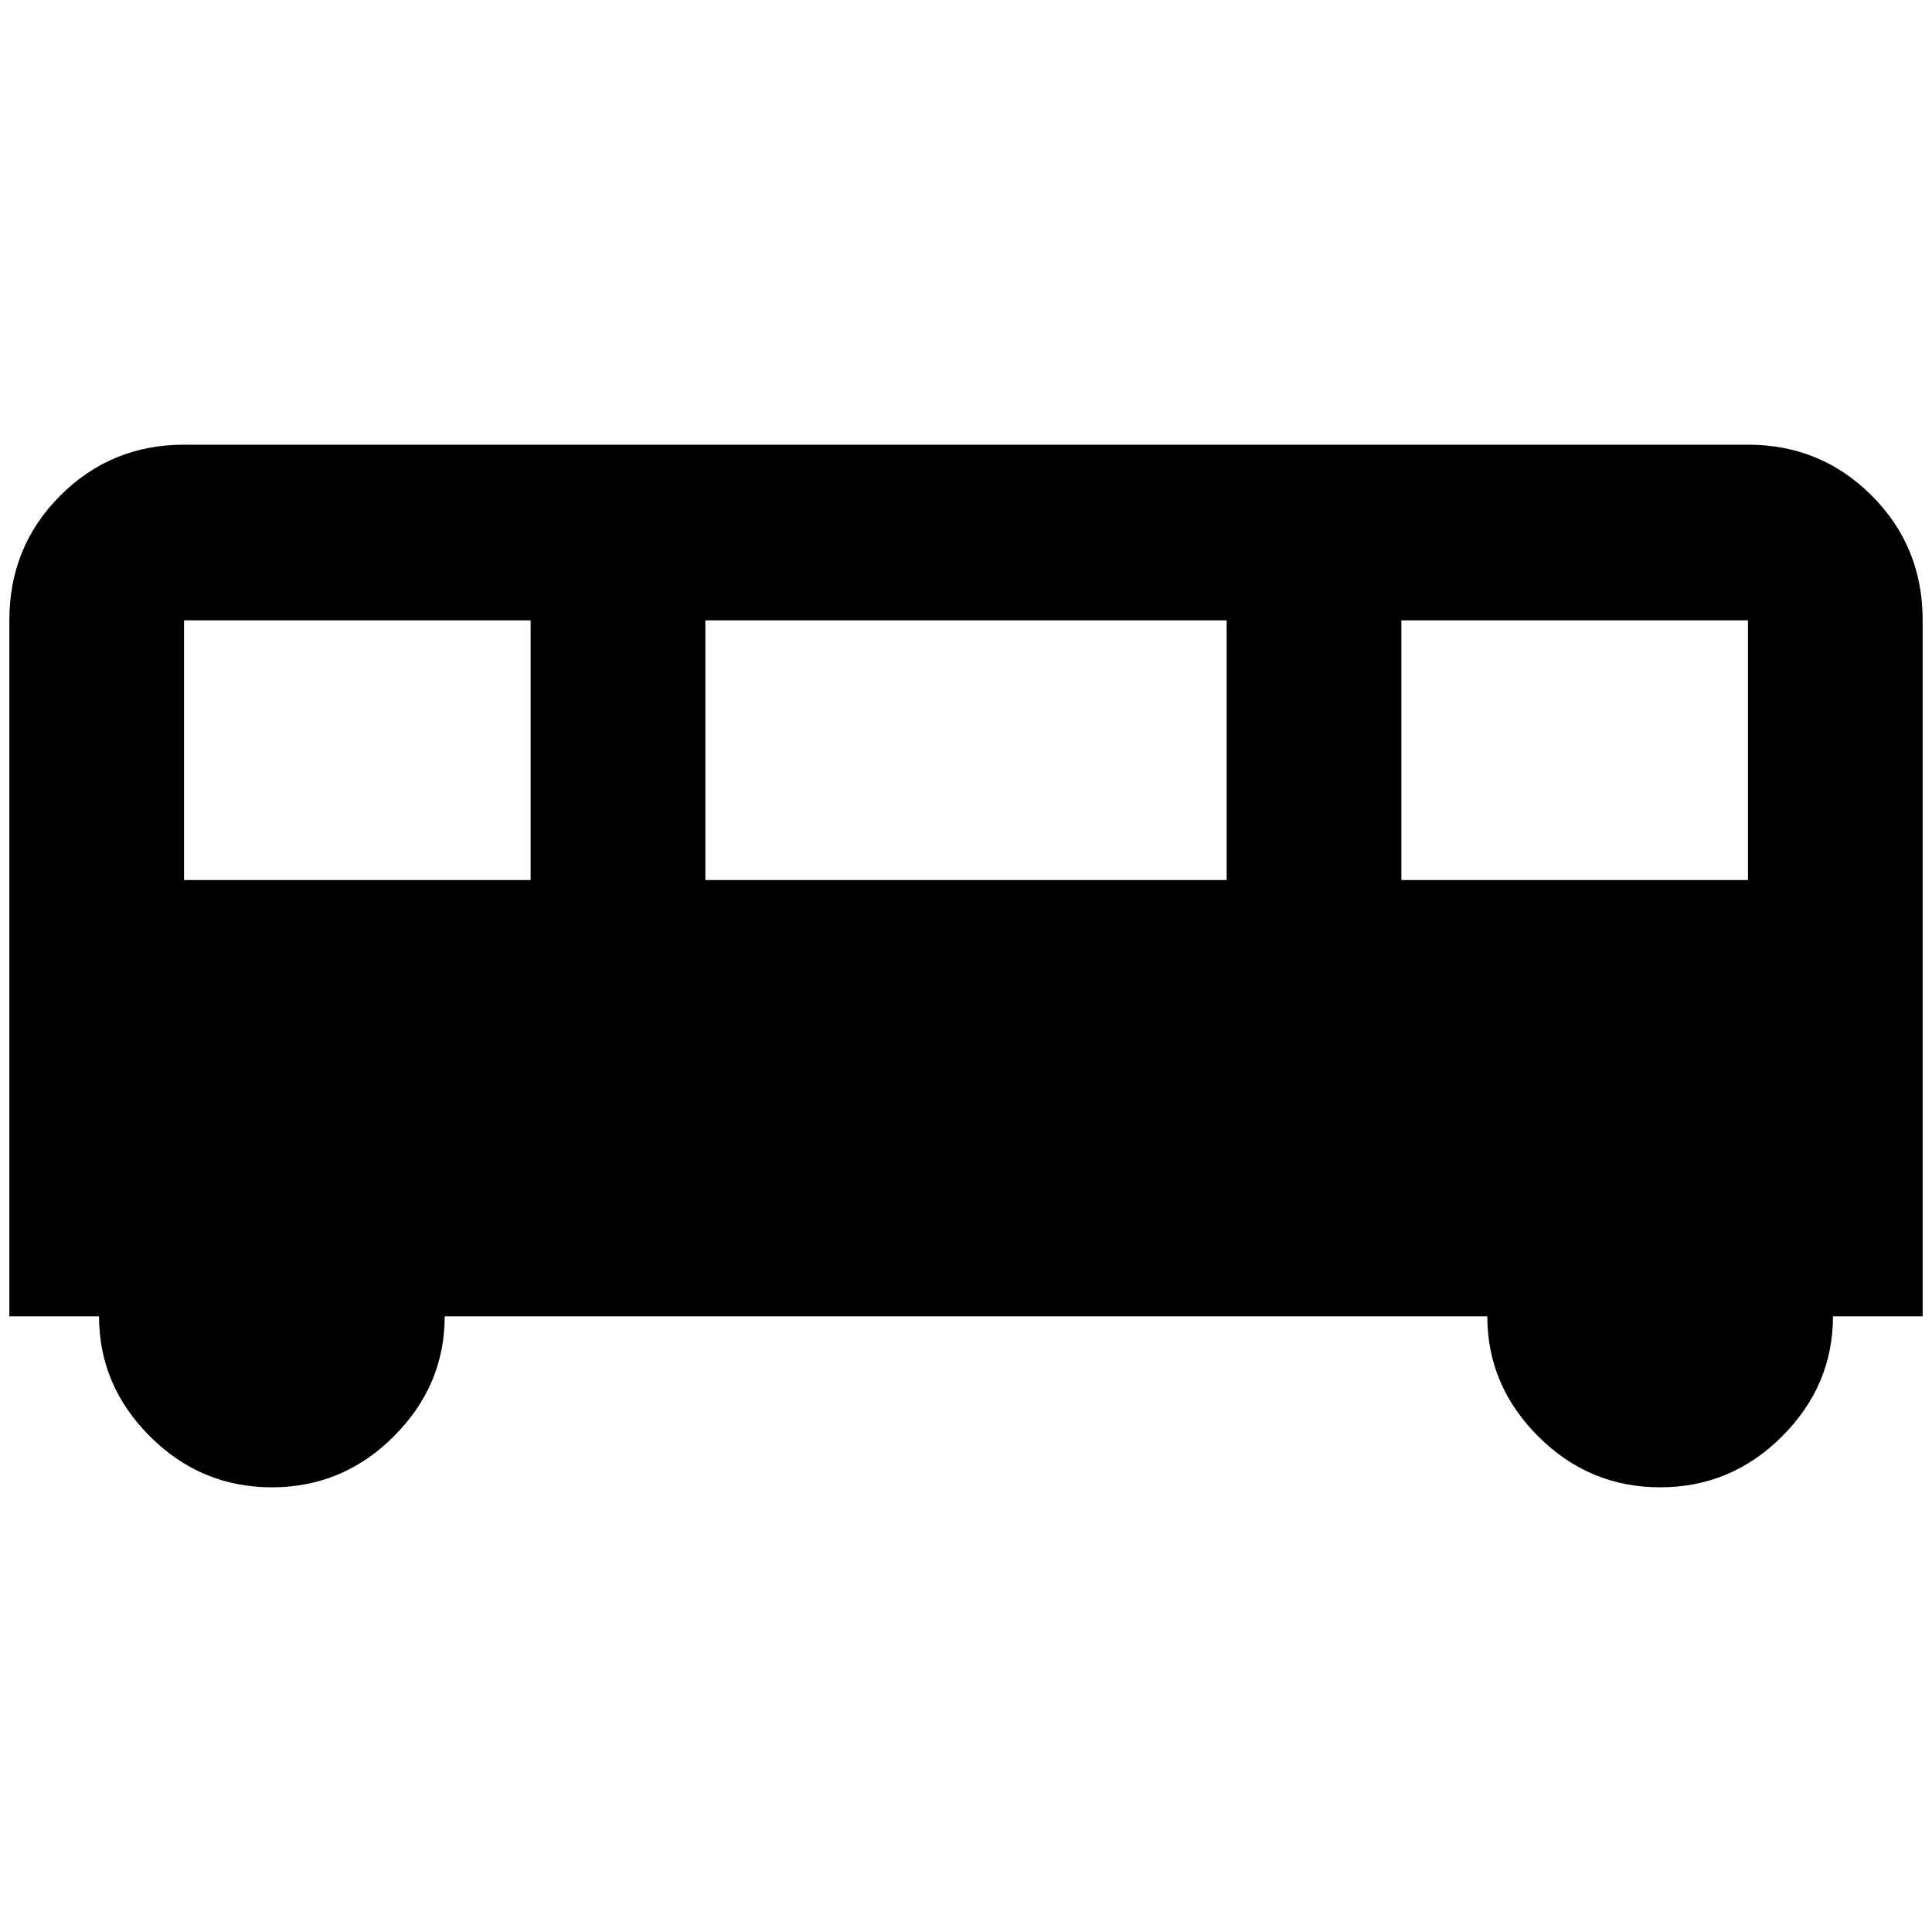 <?xml version="1.0" standalone="no"?>
<!DOCTYPE svg PUBLIC "-//W3C//DTD SVG 1.1//EN" "http://www.w3.org/Graphics/SVG/1.1/DTD/svg11.dtd" >
<svg xmlns="http://www.w3.org/2000/svg" xmlns:xlink="http://www.w3.org/1999/xlink" version="1.1" width="2048" height="2048" viewBox="-10 0 2068 2048">
   <path fill="currentColor"
d="M1861 466h-1674q-78 0 -132.5 54.5t-54.5 133.5v745h96q0 74 54.5 128.5t130.5 54.5t130.5 -54.5t54.5 -128.5h1116q0 74 54.5 128.5t130.5 54.5t130.5 -54.5t54.5 -128.5h96v-745q0 -79 -54.5 -133.5t-132.5 -54.5zM558 932h-371v-278h371v278zM1303 932h-558v-278h558
v278zM1861 932h-371v-278h371v278z" />
</svg>
